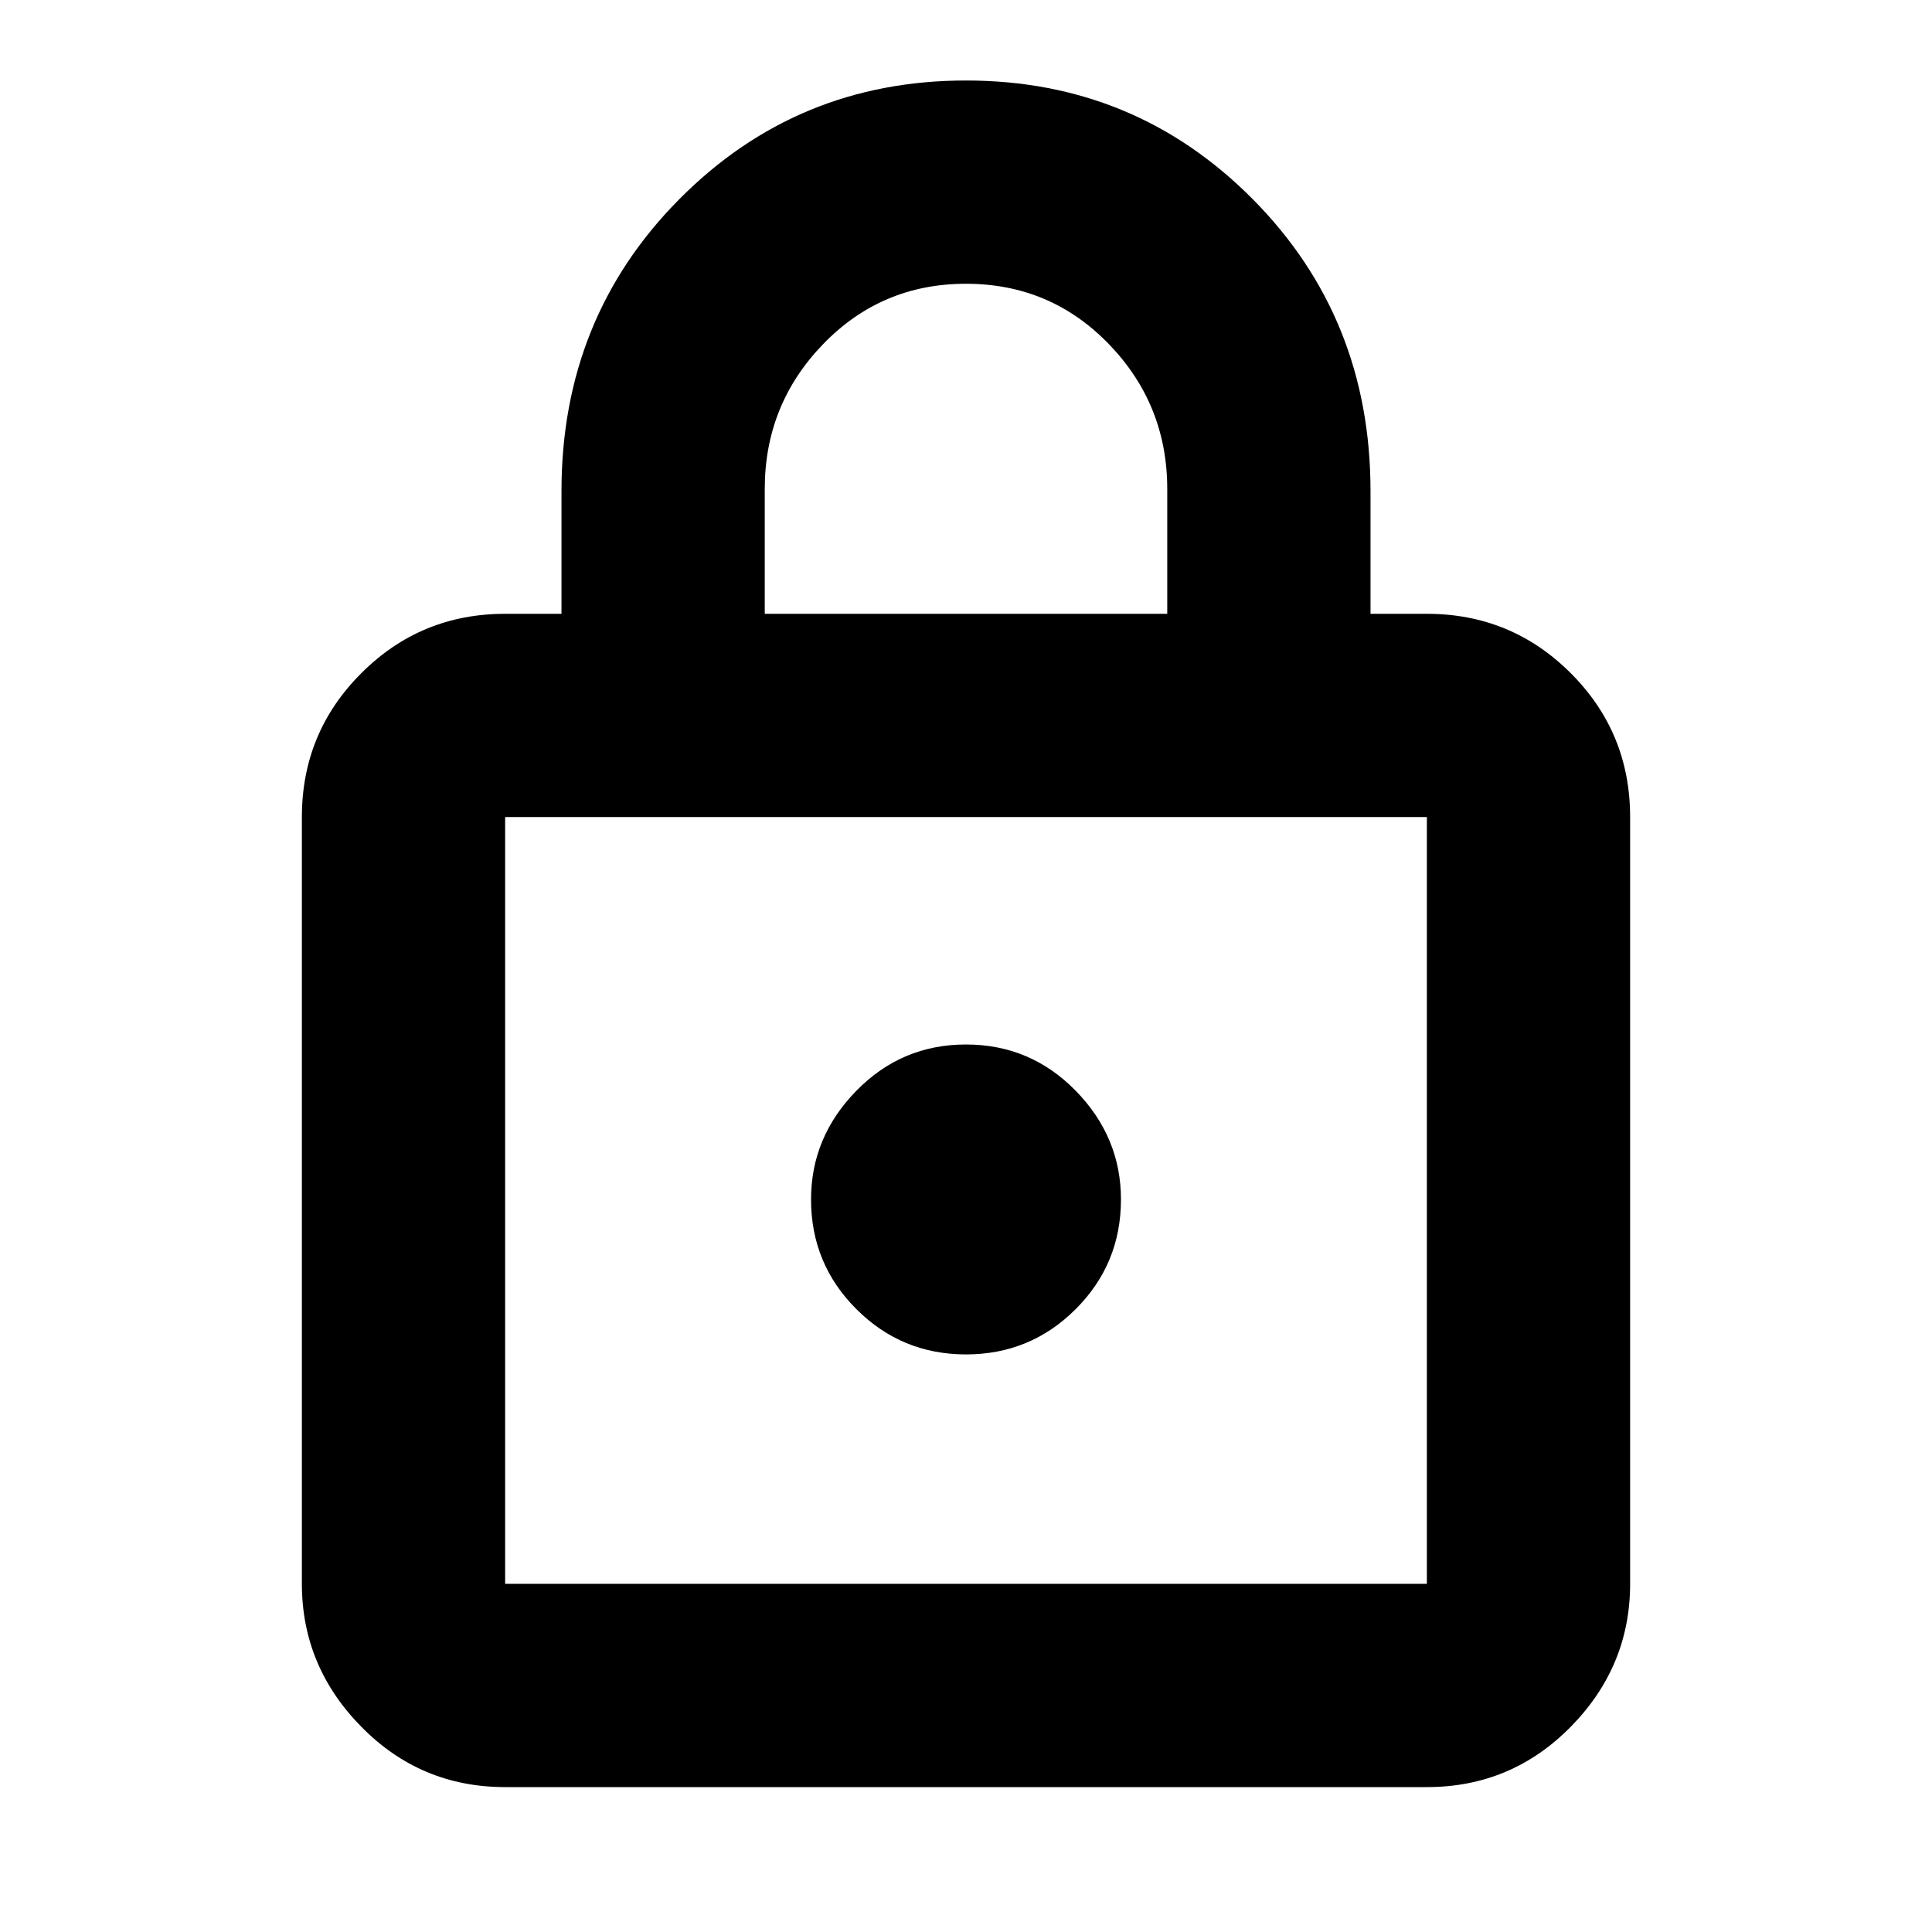 <svg xmlns="http://www.w3.org/2000/svg" height="24" width="24"><path d="M12 1Q14.1 1 15.563 2.475Q17.025 3.95 17.025 6.1V7.625H17.725Q18.775 7.625 19.513 8.363Q20.25 9.1 20.25 10.15V19.675Q20.25 20.7 19.513 21.45Q18.775 22.2 17.725 22.2H6.275Q5.225 22.2 4.488 21.45Q3.75 20.7 3.75 19.675V10.15Q3.75 9.1 4.488 8.363Q5.225 7.625 6.275 7.625H6.975V6.1Q6.975 3.95 8.438 2.475Q9.9 1 12 1ZM12 3.525Q10.95 3.525 10.225 4.275Q9.5 5.025 9.5 6.075V7.625H14.5V6.075Q14.5 5.025 13.775 4.275Q13.05 3.525 12 3.525ZM6.275 19.675H17.725Q17.725 19.675 17.725 19.675Q17.725 19.675 17.725 19.675V10.15Q17.725 10.15 17.725 10.15Q17.725 10.15 17.725 10.15H6.275Q6.275 10.15 6.275 10.15Q6.275 10.15 6.275 10.15V19.675Q6.275 19.675 6.275 19.675Q6.275 19.675 6.275 19.675ZM12 12.975Q11.2 12.975 10.638 13.55Q10.075 14.125 10.075 14.9Q10.075 15.7 10.638 16.262Q11.2 16.825 12 16.825Q12.8 16.825 13.363 16.262Q13.925 15.7 13.925 14.9Q13.925 14.125 13.363 13.55Q12.8 12.975 12 12.975ZM6.275 10.15Q6.275 10.15 6.275 10.15Q6.275 10.15 6.275 10.15V19.675Q6.275 19.675 6.275 19.675Q6.275 19.675 6.275 19.675Q6.275 19.675 6.275 19.675Q6.275 19.675 6.275 19.675V10.15Q6.275 10.15 6.275 10.15Q6.275 10.15 6.275 10.15Z"/></svg>